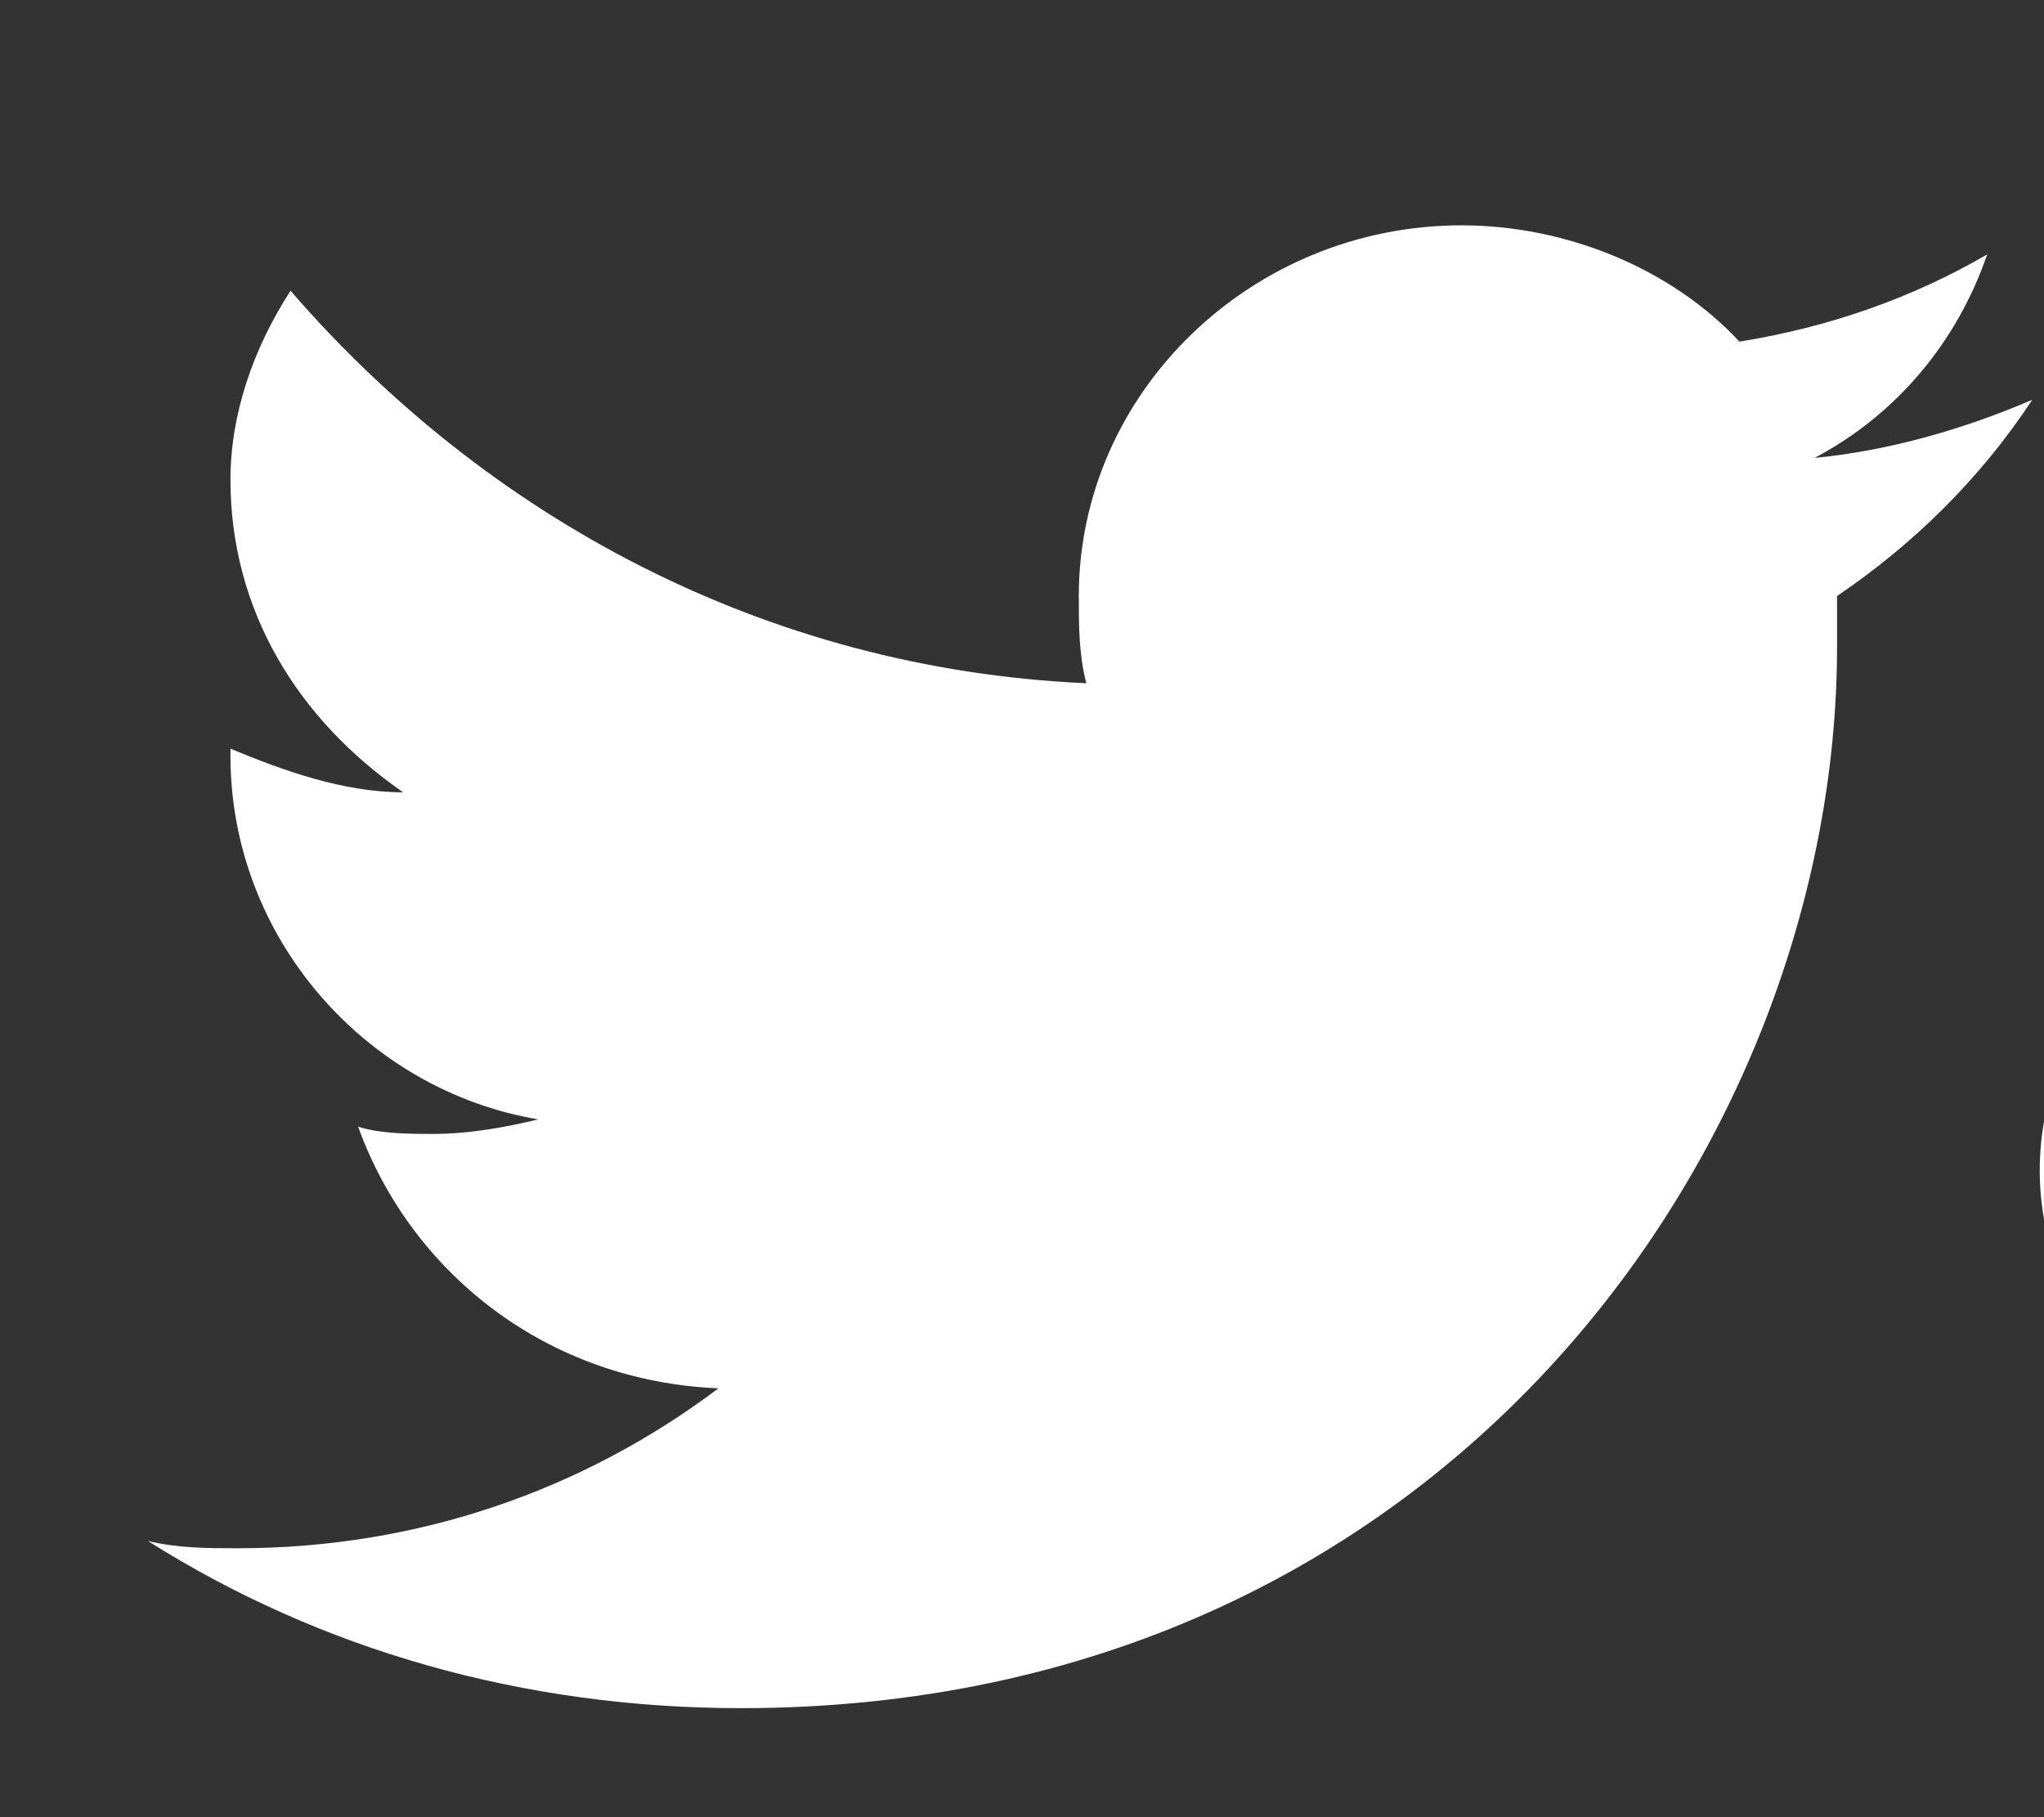 <svg width="27" height="24" xmlns="http://www.w3.org/2000/svg" xmlns:xlink="http://www.w3.org/1999/xlink" xml:space="preserve" overflow="hidden"><rect width="100%" height="100%" fill="#333333" stroke="none"/><defs><clipPath id="clip0"><rect x="625" y="348" width="27" height="24"/></clipPath><clipPath id="clip1"><rect x="626" y="348" width="26" height="24"/></clipPath><clipPath id="clip2"><rect x="626" y="348" width="26" height="24"/></clipPath></defs><g clip-path="url(#clip0)" transform="translate(-625 -348)"><g clip-path="url(#clip1)"><g clip-path="url(#clip2)"><path d="M42.816 21.888 42.816 15.456 44.928 15.456 44.928 24 25.632 24 25.632 15.456 27.84 15.456 27.84 21.888Z" fill="#FFFFFF" fill-rule="nonzero" fill-opacity="1" transform="matrix(1.033 0 0 1 577.667 348)"/><path d="M29.952 19.68 40.704 19.68 40.704 17.568 29.952 17.568 29.952 19.68ZM39.552 0 37.824 1.248 44.256 9.792 45.984 8.544 39.552 0ZM34.272 5.088 42.528 11.904 43.872 10.272 35.616 3.456 34.272 5.088ZM31.584 9.792 41.28 14.304 42.144 12.384 32.448 7.872 31.584 9.792ZM30.144 14.88 40.608 17.088 41.088 14.976 30.624 12.768 30.144 14.88Z" fill="#FFFFFF" fill-rule="nonzero" fill-opacity="1" transform="matrix(1.033 0 0 1 577.667 348)"/><path d="M71.808 5.28C70.944 5.664 69.984 5.952 69.024 6.048 70.08 5.472 70.848 4.512 71.232 3.36 70.272 3.936 69.216 4.32 68.064 4.512 67.2 3.552 65.856 2.976 64.512 2.976 61.824 2.976 59.616 5.184 59.616 7.872 59.616 8.256 59.616 8.64 59.712 9.024 55.584 8.832 52.032 6.816 49.536 3.84 49.056 4.608 48.768 5.472 48.768 6.336 48.768 8.064 49.632 9.504 50.976 10.464 50.208 10.464 49.44 10.176 48.768 9.888 48.768 9.888 48.768 9.888 48.768 9.984 48.768 12.384 50.496 14.4 52.704 14.784 52.32 14.88 51.84 14.976 51.36 14.976 51.072 14.976 50.688 14.976 50.4 14.88 51.072 16.8 52.8 18.24 55.008 18.336 53.28 19.68 51.168 20.448 48.864 20.448 48.48 20.448 48.096 20.448 47.712 20.352 49.92 21.792 52.512 22.56 55.296 22.56 64.32 22.56 69.312 15.072 69.312 8.544 69.312 8.352 69.312 8.16 69.312 7.872 70.272 7.2 71.136 6.336 71.808 5.28L71.808 5.28Z" fill="#FFFFFF" fill-rule="nonzero" fill-opacity="1" transform="matrix(1.033 0 0 1 577.667 348)"/><path d="M12 0.48C5.376 0.48 0 5.76 0 12.288 0 17.472 3.456 21.888 8.16 23.52 8.736 23.616 9.024 23.232 9.024 22.944 9.024 22.656 9.024 21.696 9.024 20.736 5.664 21.408 4.992 19.296 4.992 19.296 4.416 17.952 3.648 17.568 3.648 17.568 2.592 16.8 3.744 16.896 3.744 16.896 4.992 16.992 5.568 18.144 5.568 18.144 6.624 19.968 8.352 19.392 9.024 19.104 9.12 18.336 9.408 17.856 9.792 17.568 7.104 17.28 4.32 16.224 4.32 11.712 4.32 10.464 4.8 9.408 5.568 8.544 5.472 8.16 5.088 7.008 5.664 5.376 5.664 5.376 6.72 5.088 8.928 6.624 9.888 6.336 10.944 6.24 11.904 6.24 12.96 6.24 13.92 6.336 14.88 6.624 17.184 5.088 18.144 5.376 18.144 5.376 18.816 7.008 18.432 8.16 18.24 8.544 19.008 9.408 19.488 10.464 19.488 11.712 19.488 16.224 16.704 17.28 14.016 17.568 14.4 17.952 14.784 18.624 14.784 19.776 14.784 21.312 14.784 22.656 14.784 23.04 14.784 23.328 14.976 23.712 15.648 23.616 20.448 22.08 23.808 17.664 23.808 12.384 24 5.76 18.624 0.48 12 0.48Z" fill="#FFFFFF" fill-rule="nonzero" fill-opacity="1" transform="matrix(1.033 0 0 1 577.667 348)"/><path d="M85.536 0C91.296 0 96 2.88 96 6.528 96 8.832 94.08 10.848 91.296 12 91.968 13.248 92.928 14.496 94.08 16.128 91.872 15.36 88.512 14.592 86.592 13.056L85.632 13.152C79.872 13.152 75.168 10.272 75.168 6.624 74.976 2.88 79.68 0 85.536 0ZM88.032 15.456C88.032 18.528 84.384 20.928 80.064 20.928L79.392 20.928C77.76 22.464 75.552 24 72.96 24 73.536 22.848 74.784 21.696 75.552 20.064 73.344 19.104 71.904 17.376 71.904 15.456 71.904 13.536 73.344 11.904 75.552 10.848 77.472 12.672 80.736 13.92 84.48 13.92L85.44 13.824C86.208 14.4 86.976 14.784 88.032 15.264 88.032 15.264 88.032 15.456 88.032 15.456Z" fill="#FFFFFF" fill-rule="nonzero" fill-opacity="1" transform="matrix(1.033 0 0 1 577.667 348)"/><path d="M102.816 19.584C102.816 20.962 101.698 22.08 100.32 22.08 98.942 22.08 97.824 20.962 97.824 19.584 97.824 18.206 98.942 17.088 100.32 17.088 101.699 17.088 102.816 18.206 102.816 19.584Z" fill="#FFFFFF" fill-rule="nonzero" fill-opacity="1" transform="matrix(1.033 0 0 1 577.667 348)"/><path d="M111.648 21.984 108 21.984C108 16.32 103.392 11.712 97.728 11.712L97.728 8.16C105.504 8.16 111.648 14.4 111.648 21.984Z" fill="#FFFFFF" fill-rule="nonzero" fill-opacity="1" transform="matrix(1.033 0 0 1 577.667 348)"/><path d="M118.272 22.08 114.624 22.08C113.856 13.152 106.656 6.048 97.728 5.472L97.728 1.92C108.672 2.496 117.504 11.136 118.272 22.08Z" fill="#FFFFFF" fill-rule="nonzero" fill-opacity="1" transform="matrix(1.033 0 0 1 577.667 348)"/></g></g></g></svg>